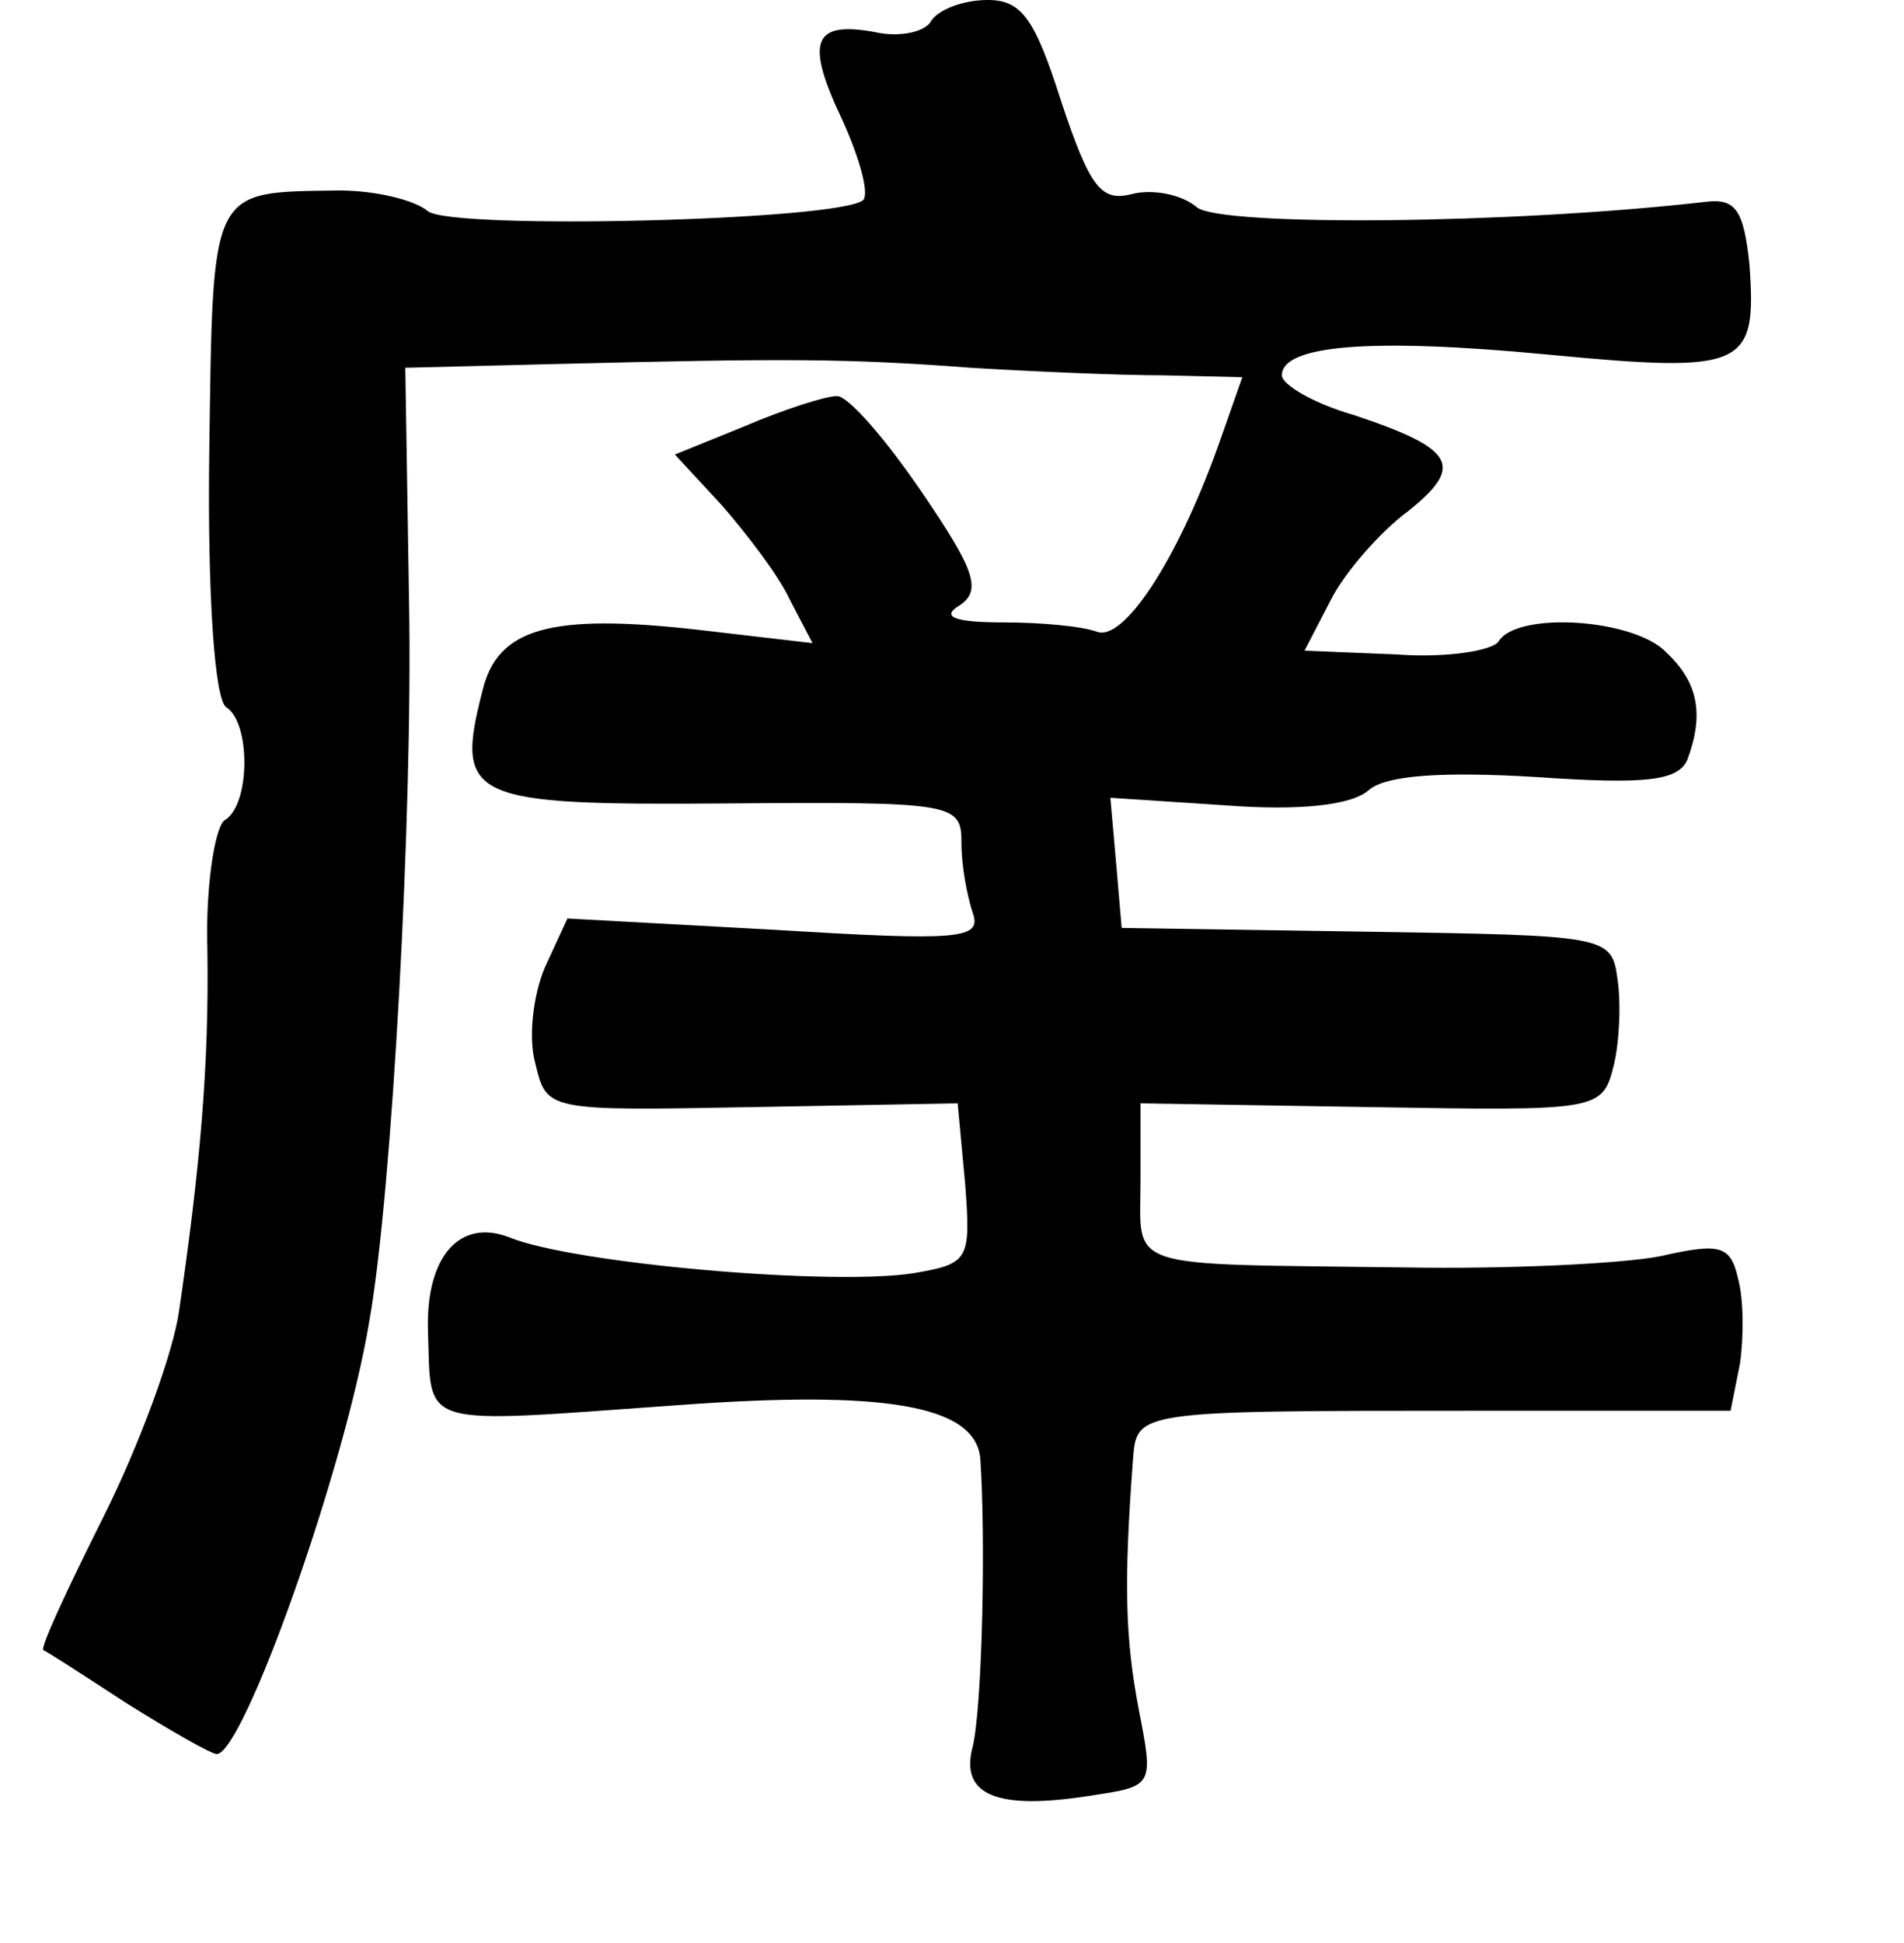 <?xml version="1.0" standalone="no"?>
<!DOCTYPE svg PUBLIC "-//W3C//DTD SVG 20010904//EN"
 "http://www.w3.org/TR/2001/REC-SVG-20010904/DTD/svg10.dtd">
<svg version="1.0" xmlns="http://www.w3.org/2000/svg"
 width="101pt" height="103pt" viewBox="0 0 101 103"
 preserveAspectRatio="xMidYMid meet">
<g transform="translate(0,103) scale(0.1,-0.1)"
fill="#000000" stroke="none">
<path d="M494 1019 c-3 -6 -17 -9 -30 -6 -33 6 -37 -5 -17 -47 9 -20 14 -38
11 -42 -12 -11 -218 -16 -231 -6 -7 6 -28 11 -47 11 -69 -1 -67 3 -69 -139 -1
-77 3 -131 9 -135 13 -8 13 -52 -1 -60 -5 -4 -10 -35 -9 -68 1 -62 -4 -117
-15 -192 -3 -22 -21 -71 -40 -109 -19 -38 -34 -70 -32 -71 1 0 21 -13 44 -28
24 -15 45 -27 48 -27 14 0 68 151 81 230 12 68 23 269 21 380 l-2 125 80 2
c121 3 154 3 220 -2 33 -2 79 -4 102 -4 l42 -1 -13 -37 c-22 -61 -50 -103 -64
-98 -8 3 -30 5 -50 5 -26 0 -33 3 -23 9 12 8 8 19 -20 60 -19 28 -39 51 -45
51 -6 0 -28 -7 -49 -16 l-37 -15 25 -27 c13 -15 30 -37 36 -50 l12 -23 -60 7
c-79 9 -107 1 -115 -32 -15 -58 -7 -61 129 -60 122 1 125 0 125 -21 0 -12 3
-28 6 -37 5 -14 -7 -15 -105 -9 l-110 6 -12 -26 c-6 -14 -9 -37 -5 -51 6 -25
6 -25 115 -23 l109 2 4 -43 c3 -40 2 -42 -27 -47 -43 -7 -181 5 -215 19 -26
10 -44 -10 -43 -49 2 -53 -8 -50 133 -40 109 8 157 0 160 -28 3 -44 1 -132 -4
-153 -7 -26 13 -34 63 -26 33 5 33 5 25 46 -7 37 -8 66 -3 132 2 26 1 26 181
26 l136 0 5 25 c2 14 2 34 -1 45 -4 18 -10 19 -41 12 -20 -4 -81 -7 -136 -6
-151 2 -140 -2 -140 46 l0 41 122 -2 c121 -2 123 -2 129 22 3 12 4 33 2 46 -3
23 -6 23 -133 25 l-130 2 -3 35 -3 34 61 -4 c39 -3 67 0 76 8 9 8 39 10 89 7
58 -4 75 -2 80 9 9 24 6 41 -11 57 -17 18 -79 22 -89 6 -3 -5 -28 -9 -54 -7
l-49 2 14 27 c7 14 26 36 41 47 30 24 25 33 -29 51 -21 6 -38 16 -38 21 0 16
47 20 141 11 105 -10 111 -7 107 48 -3 28 -7 35 -23 33 -105 -12 -257 -13
-270 -3 -8 7 -24 10 -35 7 -16 -4 -22 4 -37 49 -14 44 -21 54 -39 54 -13 0
-26 -5 -30 -11z"/>
</g>
</svg>
